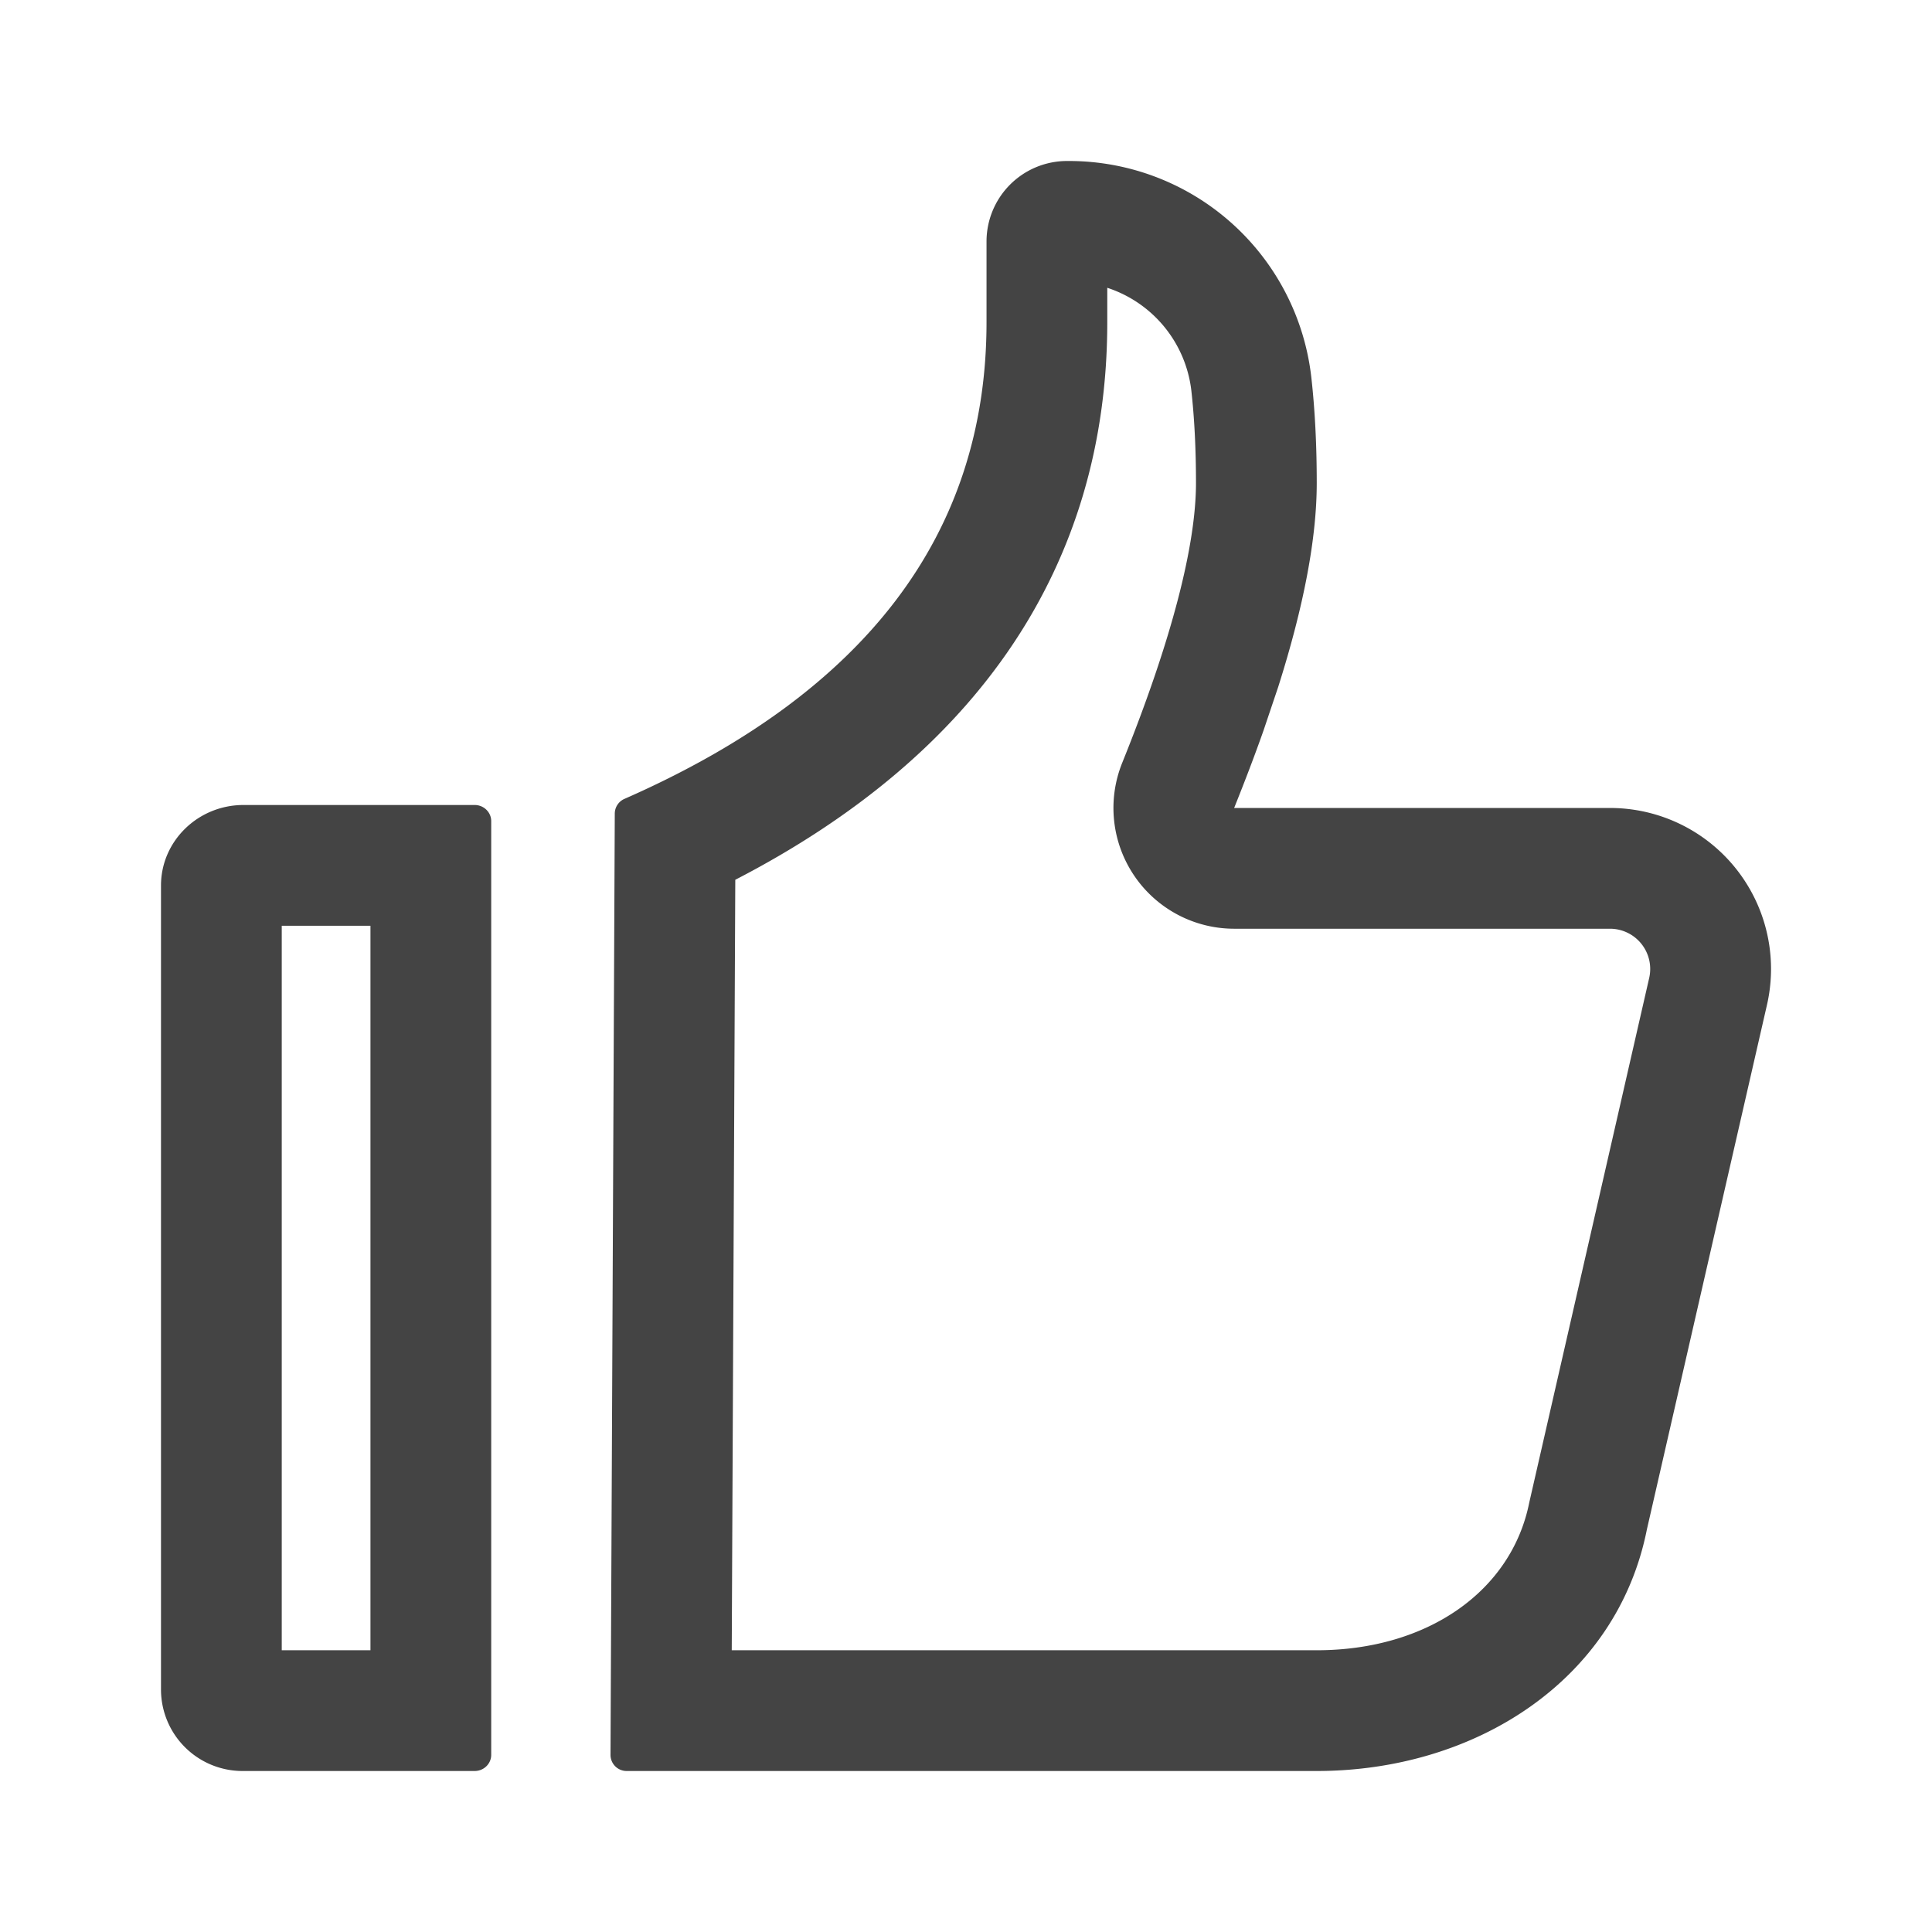 <?xml version="1.0" standalone="no"?><!DOCTYPE svg PUBLIC "-//W3C//DTD SVG 1.1//EN" "http://www.w3.org/Graphics/SVG/1.1/DTD/svg11.dtd"><svg t="1645534022678" class="icon" viewBox="0 0 1024 1024" version="1.1" xmlns="http://www.w3.org/2000/svg" p-id="3556" width="32" height="32" xmlns:xlink="http://www.w3.org/1999/xlink"><defs><style type="text/css"></style></defs><path d="M389.717 466.304L387.84 874.667h310.059c58.624 0 103.253-31.317 112.64-78.293l63.573-278.059a21.333 21.333 0 0 0-20.779-26.069h-199.211a64 64 0 0 1-59.307-87.979c26.325-65.237 39.083-115.328 39.083-148.267 0-18.176-0.853-34.432-2.432-48.725a65.28 65.28 0 0 0-44.587-54.741V170.667c0 129.024-68.651 229.248-197.163 295.637z m279.936-79.019c-4.608 13.099-9.813 26.709-15.531 40.96H853.333a85.333 85.333 0 0 1 83.2 104.363L872.875 810.667c-15.957 80.213-91.221 128-174.976 128H332.117a8.533 8.533 0 0 1-8.533-8.533l2.261-498.944a8.533 8.533 0 0 1 5.12-7.765C458.88 367.232 522.88 282.965 522.88 170.667V128a42.667 42.667 0 0 1 42.667-42.667h1.067a129.237 129.237 0 0 1 128.427 114.773c1.877 16.811 2.859 35.413 2.859 55.893 0 29.184-6.827 65.28-20.48 108.245l-7.765 23.04zM149.333 490.667v384h47.019v-384H149.333zM251.605 426.667c4.821 0 8.747 3.84 8.747 8.533v494.933c0 4.693-3.925 8.533-8.747 8.533H129.067A43.221 43.221 0 0 1 85.333 896V469.333c0-23.552 19.627-42.667 43.733-42.667h122.539z" fill="#444444" p-id="3557"></path></svg>